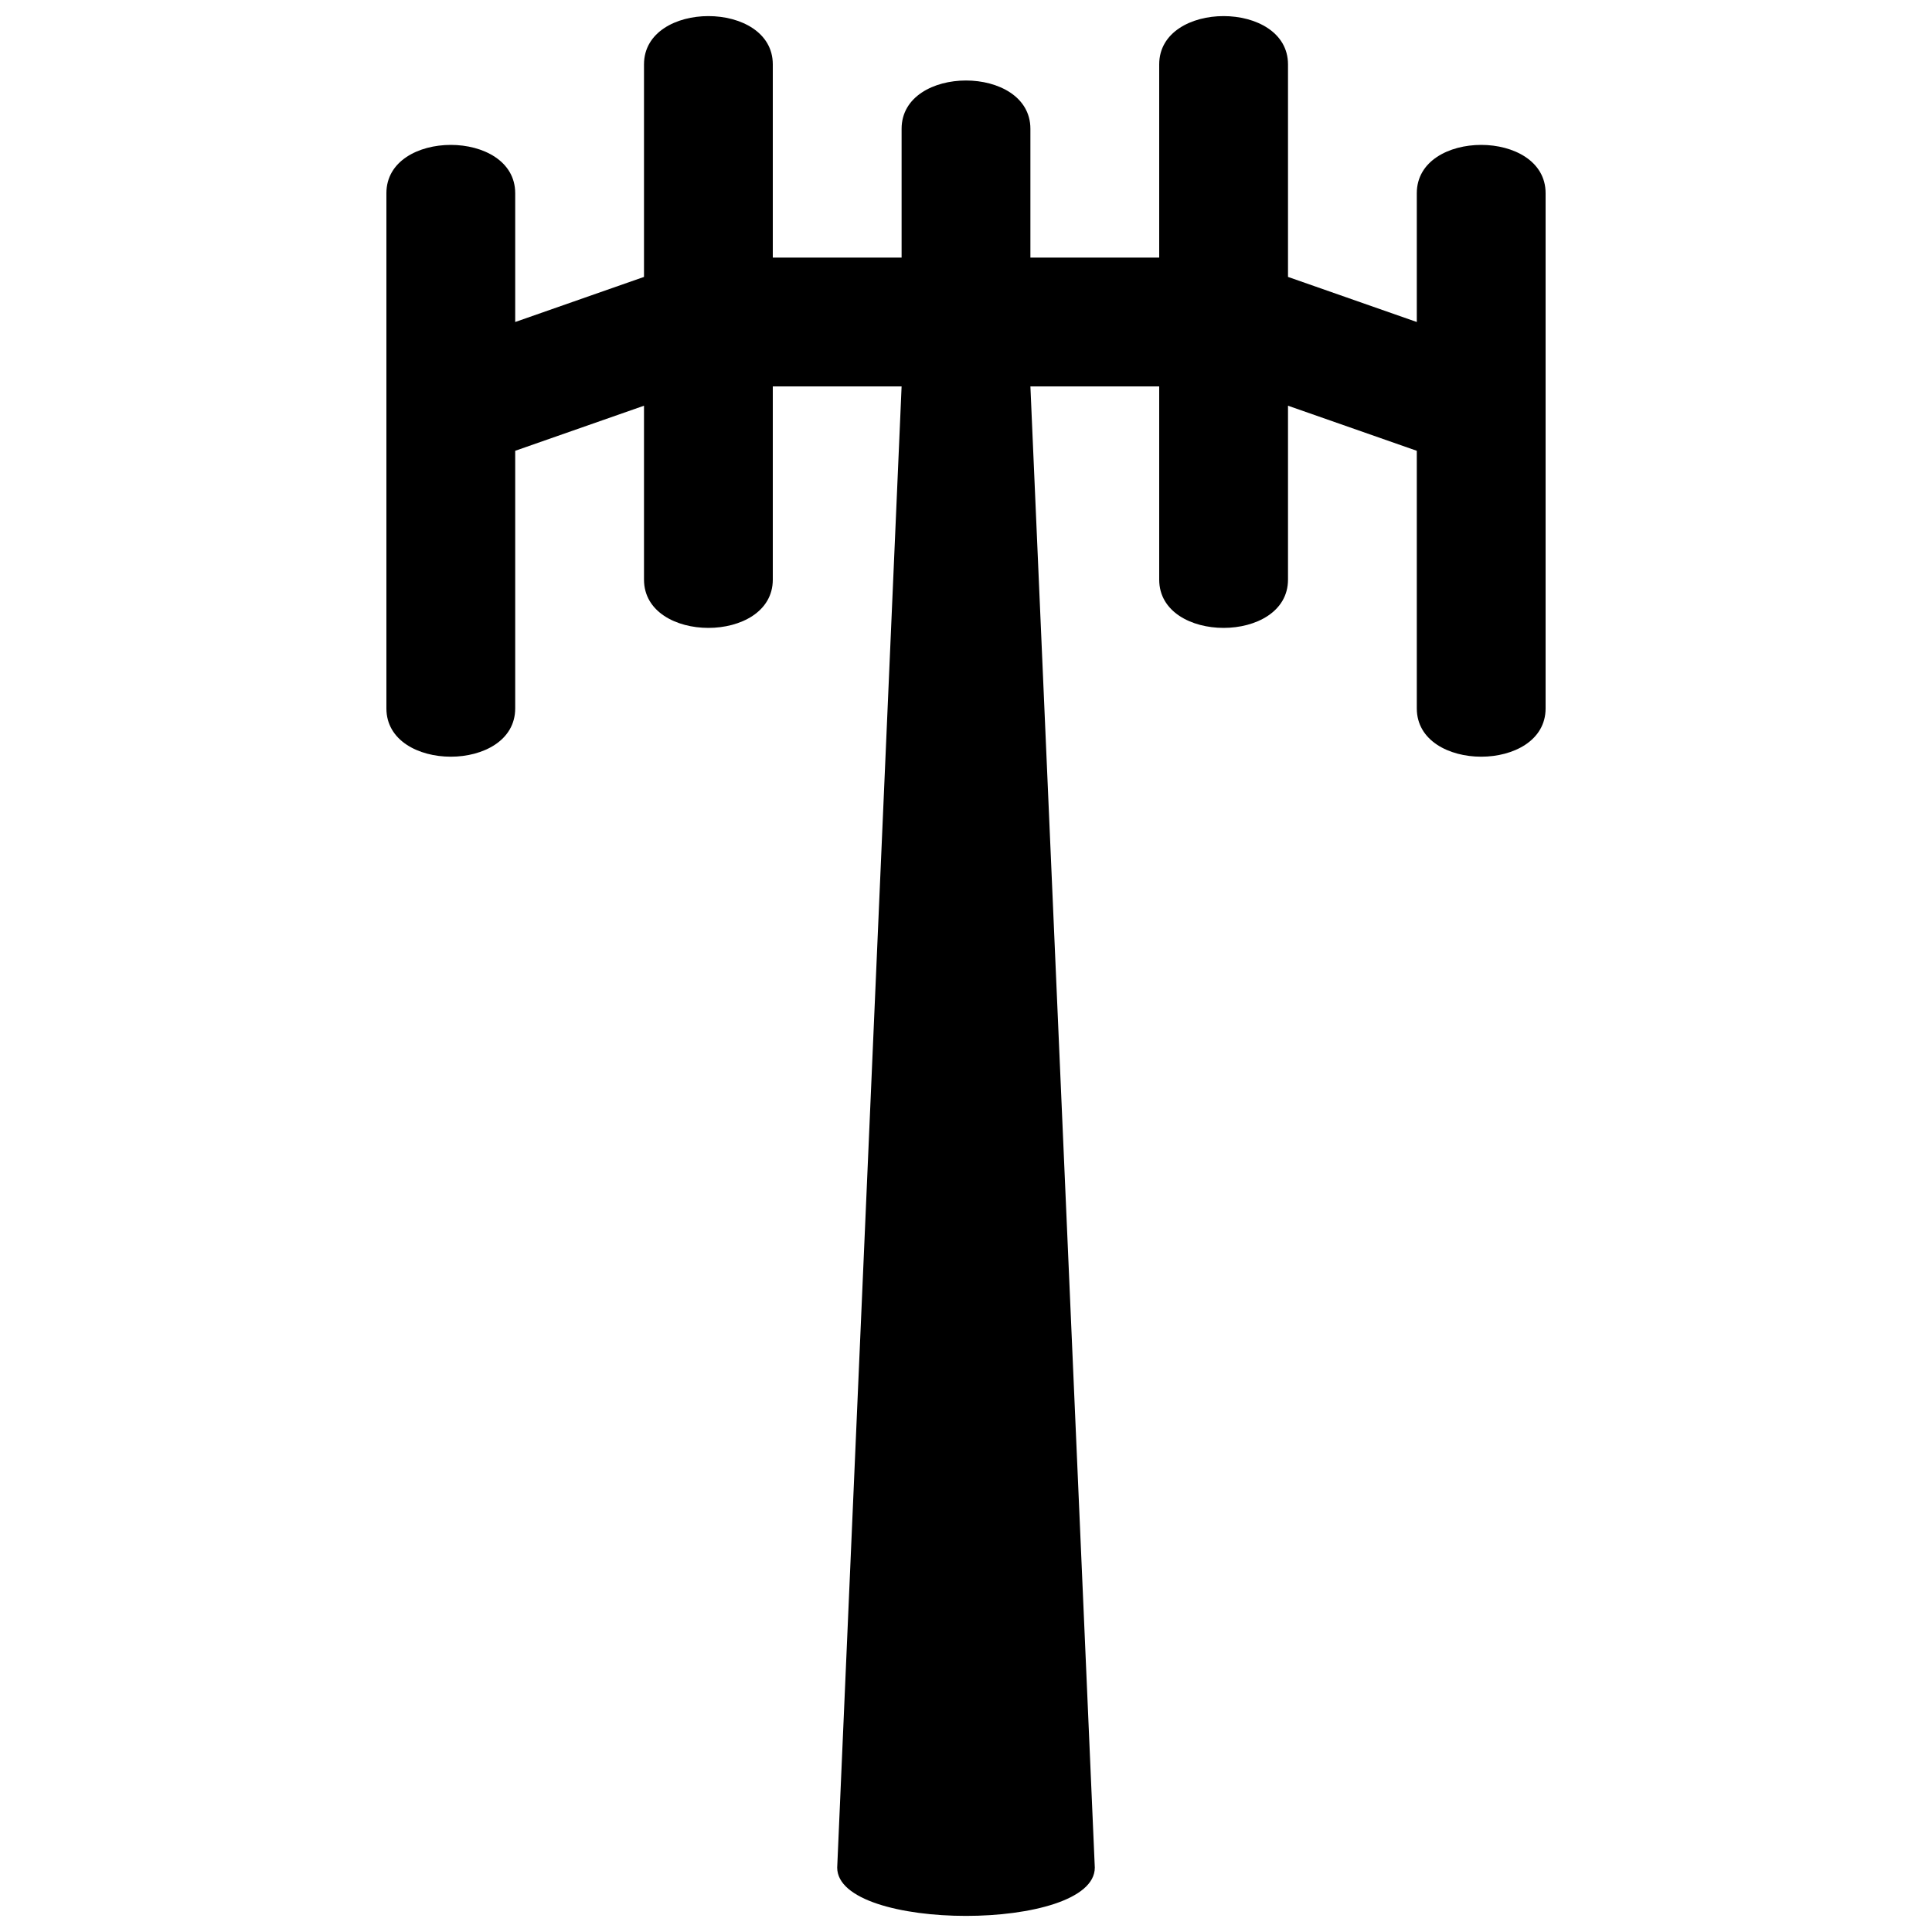 <?xml version="1.0" encoding="UTF-8"?>
<svg version="1.1" xmlns="http://www.w3.org/2000/svg" xmlns:xlink="http://www.w3.org/1999/xlink" x="0" y="0" viewBox="0 0 15 15">
  <path d="M10 3.15L10 4.5C10 5 9 5 9 4.5C9 4.5 9 3 9 3C9 3 8 3 8 3C8 3 8.5 14.5 8.5 14.5C8.5 15 6.5 15 6.5 14.5C6.5 14.5 7 3 7 3C7 3 6 3 6 3C6 3 6 4.5 6 4.5C6 5 5 5 5 4.5L5 3.15L4 3.5L4 5.5C4 6 3 6 3 5.5C3 5.5 3 1.5 3 1.5C3 1 4 1 4 1.5C4 1.5 4 2.5 4 2.5L5 2.15C5 2.15 5 0.5 5 0.5C5 0 6 0 6 0.5C6 0.5 6 2 6 2C6 2 7 2 7 2C7 2 7 1 7 1C7 0.5 8 0.5 8 1C8 1 8 2 8 2C8 2 9 2 9 2C9 0.5 9 0.5 9 0.5C9 0 10 0 10 0.5C10 0.5 10 2.15 10 2.15L11 2.5C11 2.5 11 1.5 11 1.5C11 1 12 1 12 1.5C12 1.5 12 5.5 12 5.5C12 6 11 6 11 5.5L11 3.5L10 3.15z"/>
</svg>